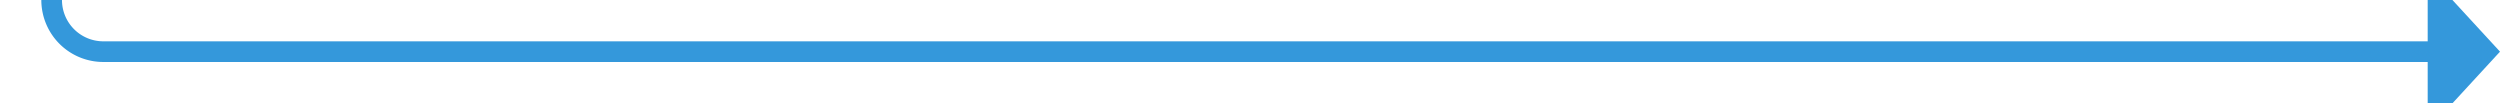 ﻿<?xml version="1.0" encoding="utf-8"?>
<svg version="1.1" xmlns:xlink="http://www.w3.org/1999/xlink" width="242px" height="10px" preserveAspectRatio="xMinYMid meet" viewBox="116 1444  242 8" xmlns="http://www.w3.org/2000/svg">
  <path d="M 121 1312  L 121 1443  A 5 5 0 0 0 126 1448 L 352 1448  " stroke-width="2" stroke="#3498db" fill="none" />
  <path d="M 351 1455.6  L 358 1448  L 351 1440.4  L 351 1455.6  Z " fill-rule="nonzero" fill="#3498db" stroke="none" />
</svg>